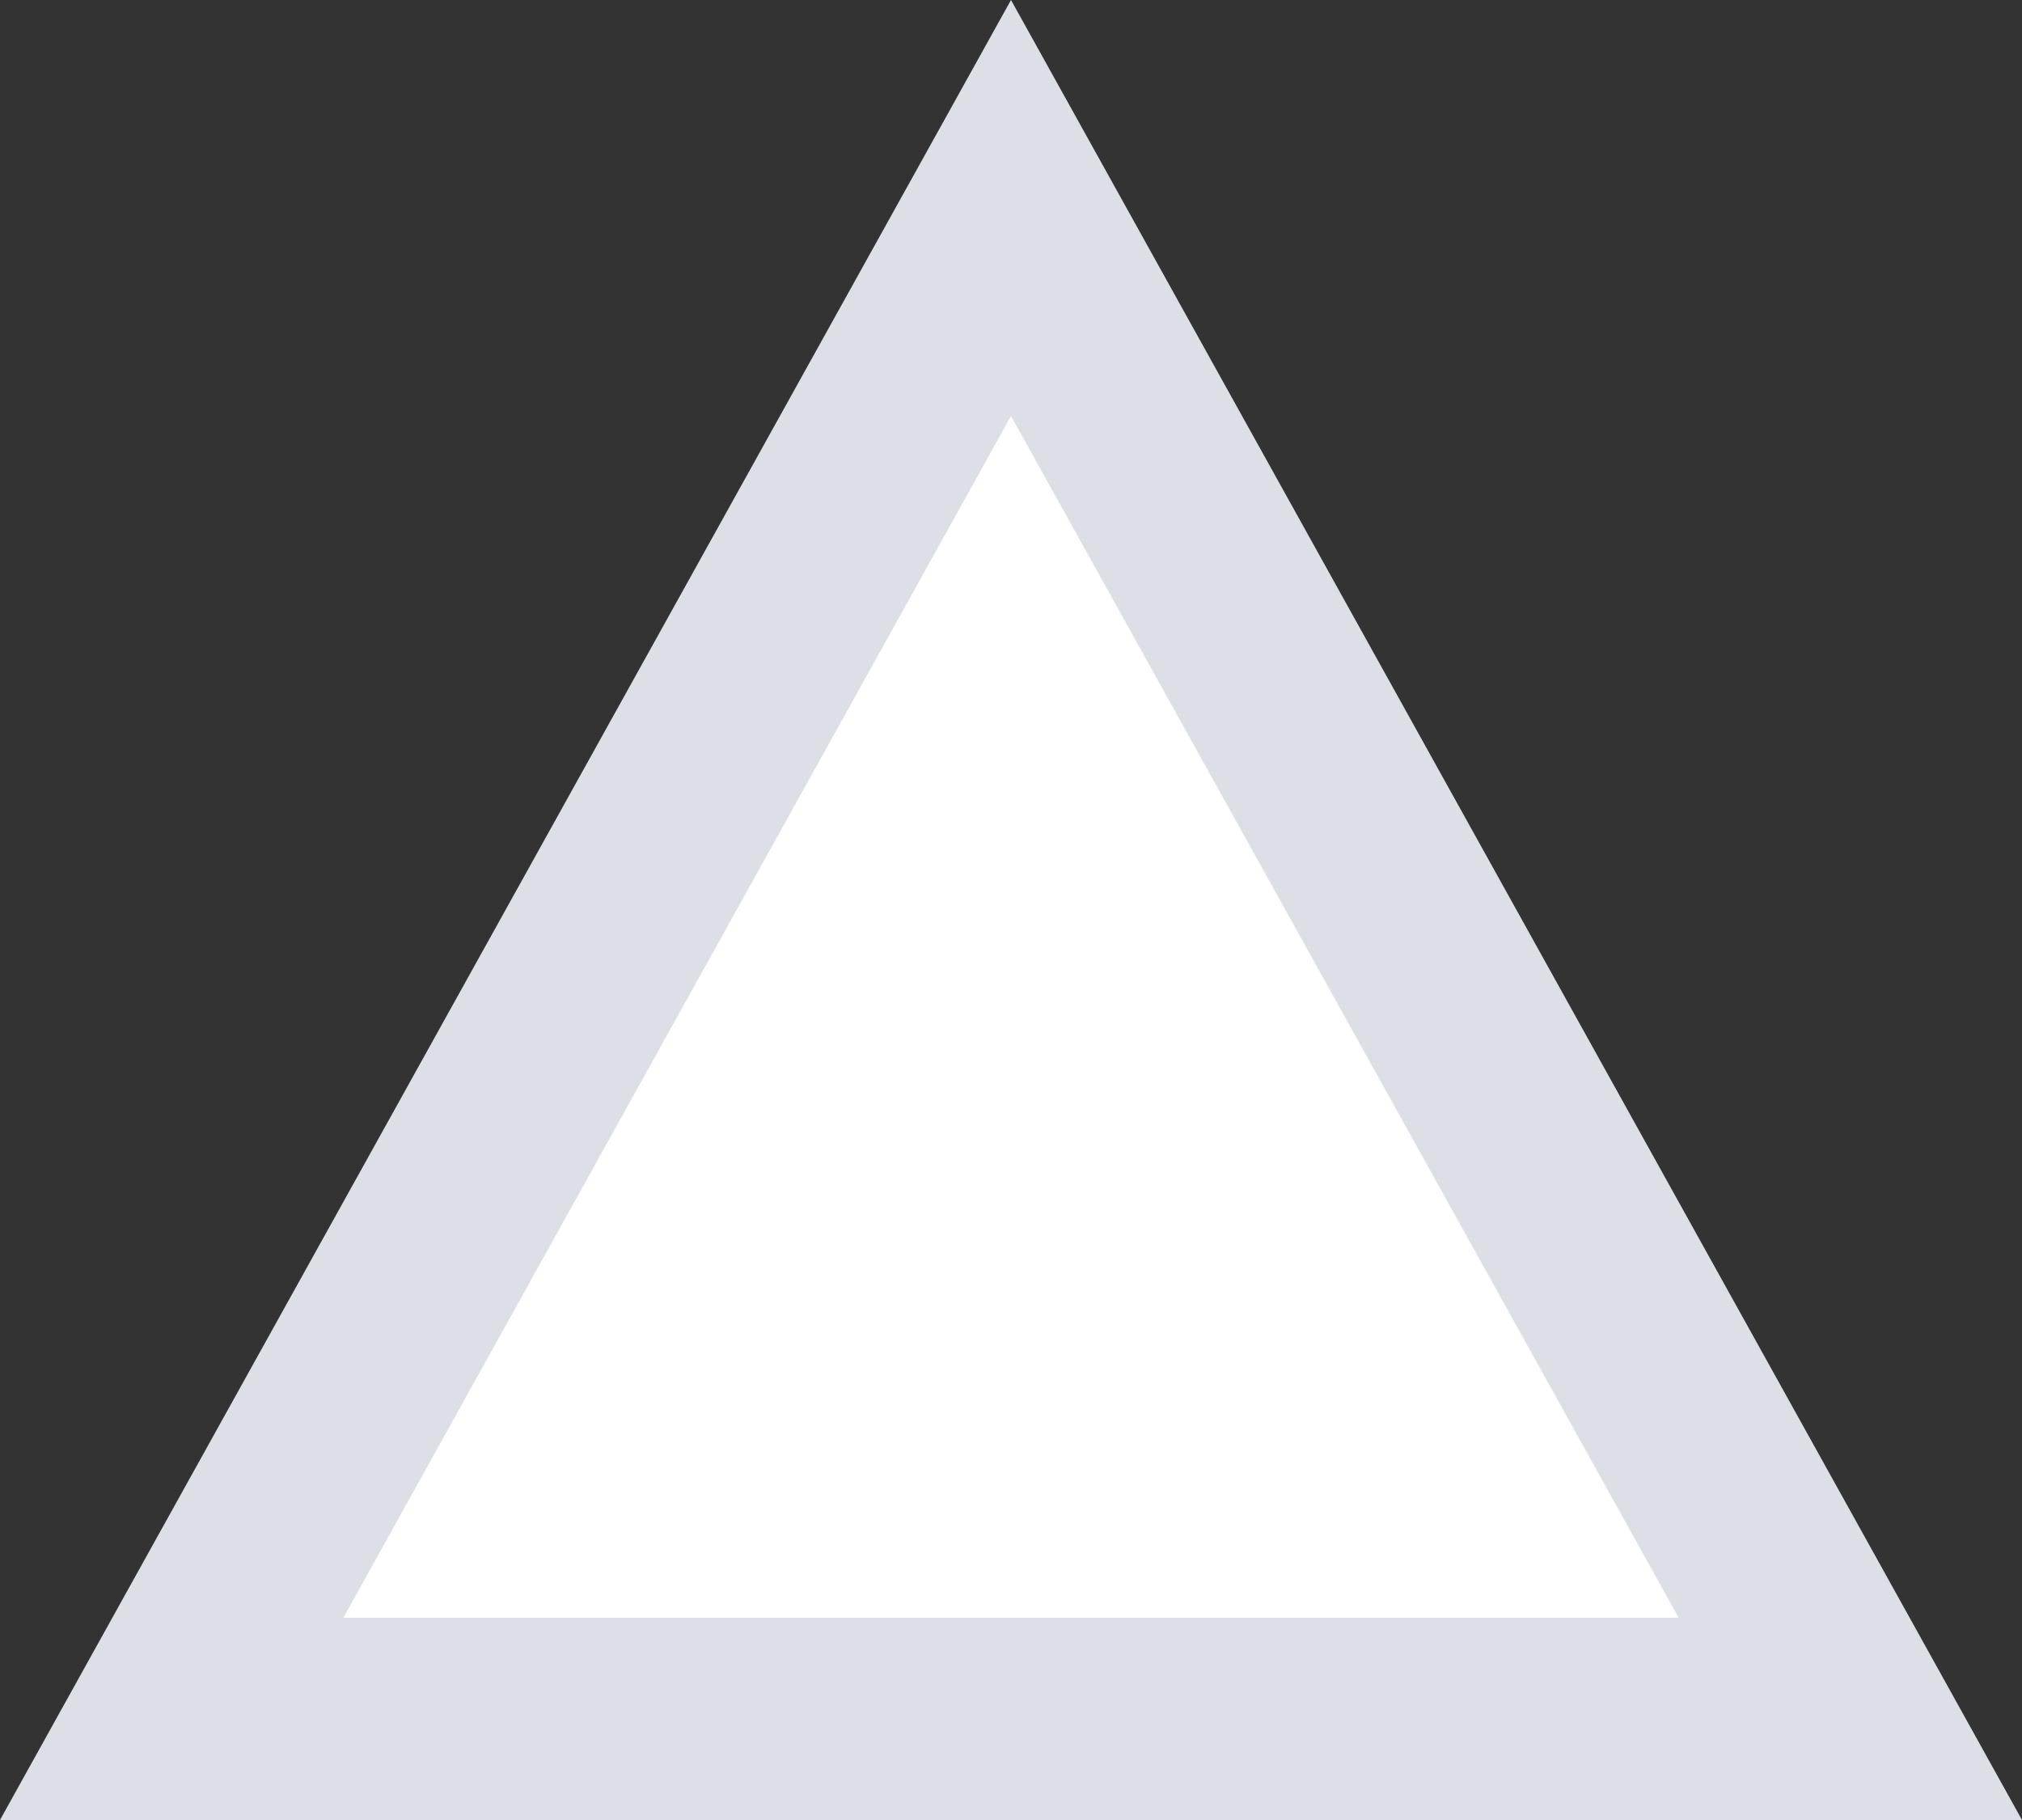 ﻿<?xml version="1.0" encoding="utf-8"?>
<svg version="1.1" xmlns:xlink="http://www.w3.org/1999/xlink" width="10px" height="9px" xmlns="http://www.w3.org/2000/svg">
  <rect width="100%" height="100%" fill="#333333" stroke="none"/>
  <g transform="matrix(1 0 0 1 -14 -1 )">
    <path d="M 14.849 9.5  L 19 2.029  L 23.151 9.5  L 14.849 9.5  Z " fill-rule="nonzero" fill="#ffffff" stroke="none" />
    <path d="M 14 10  L 19 1  L 24 10  L 14 10  Z M 19 3.057  L 15.698 9  L 22.302 9  L 19 3.057  Z " fill-rule="nonzero" fill="#dcdfe6" stroke="none" />
  </g>
</svg>